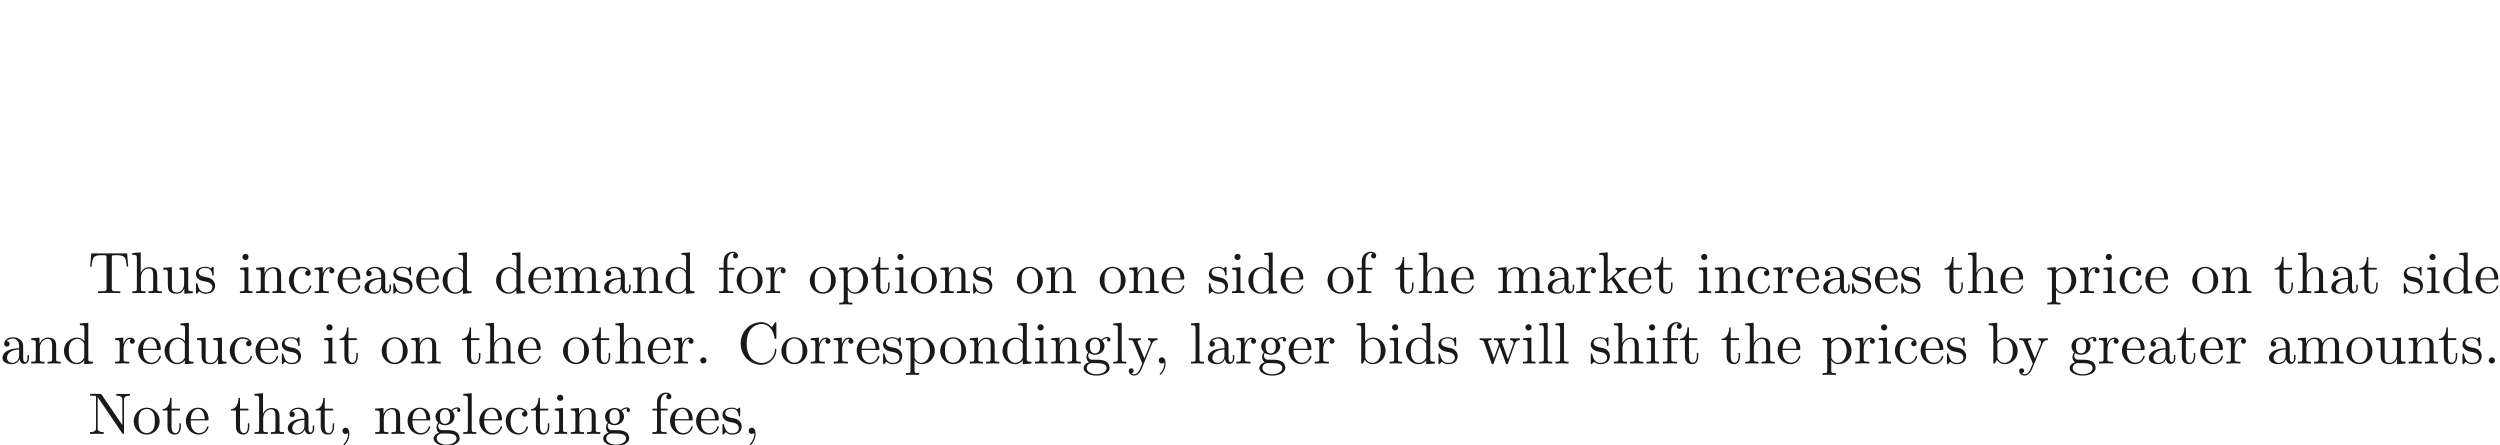 <ns0:svg xmlns:ns0="http://www.w3.org/2000/svg" xmlns:ns1="http://www.w3.org/1999/xlink" height="75.605pt" readme2tex:offset="37.802685999999994" version="1.1" viewBox="-72 -99.84 424.409 75.605" width="424.409pt" xmlns:readme2tex="http://github.com/leegao/readme2tex/">
<ns0:defs>
<ns0:path d="M2.022 -0.01C2.022 -0.648 1.783 -1.056 1.385 -1.056C1.036 -1.056 0.857 -0.787 0.857 -0.528S1.026 0 1.385 0C1.544 0 1.664 -0.06 1.763 -0.139L1.783 -0.159C1.793 -0.159 1.803 -0.149 1.803 -0.01C1.803 0.628 1.524 1.235 1.086 1.704C1.026 1.763 1.016 1.773 1.016 1.813C1.016 1.883 1.066 1.923 1.116 1.923C1.235 1.923 2.022 1.136 2.022 -0.01Z" id="g0-44" />
<ns0:path d="M1.913 -0.528C1.913 -0.817 1.674 -1.056 1.385 -1.056S0.857 -0.817 0.857 -0.528S1.096 0 1.385 0S1.913 -0.239 1.913 -0.528Z" id="g0-46" />
<ns0:path d="M0.558 -3.407C0.558 -1.345 2.172 0.219 4.025 0.219C5.649 0.219 6.625 -1.166 6.625 -2.321C6.625 -2.421 6.625 -2.491 6.496 -2.491C6.386 -2.491 6.386 -2.431 6.376 -2.331C6.296 -0.907 5.23 -0.09 4.144 -0.09C3.537 -0.09 1.584 -0.428 1.584 -3.397C1.584 -6.376 3.527 -6.715 4.134 -6.715C5.22 -6.715 6.107 -5.808 6.306 -4.354C6.326 -4.214 6.326 -4.184 6.466 -4.184C6.625 -4.184 6.625 -4.214 6.625 -4.423V-6.785C6.625 -6.954 6.625 -7.024 6.516 -7.024C6.476 -7.024 6.436 -7.024 6.356 -6.904L5.858 -6.167C5.489 -6.526 4.981 -7.024 4.025 -7.024C2.162 -7.024 0.558 -5.44 0.558 -3.407Z" id="g0-67" />
<ns0:path d="M2.311 -6.675C2.222 -6.795 2.212 -6.804 2.022 -6.804H0.329V-6.496H0.618C0.767 -6.496 0.966 -6.486 1.116 -6.476C1.345 -6.446 1.355 -6.436 1.355 -6.247V-1.046C1.355 -0.777 1.355 -0.309 0.329 -0.309V0C0.677 -0.01 1.166 -0.03 1.494 -0.03S2.311 -0.01 2.66 0V-0.309C1.634 -0.309 1.634 -0.777 1.634 -1.046V-6.227C1.684 -6.177 1.694 -6.167 1.733 -6.107L5.798 -0.13C5.888 -0.01 5.898 0 5.968 0C6.107 0 6.107 -0.07 6.107 -0.259V-5.758C6.107 -6.027 6.107 -6.496 7.133 -6.496V-6.804C6.785 -6.795 6.296 -6.775 5.968 -6.775S5.151 -6.795 4.802 -6.804V-6.496C5.828 -6.496 5.828 -6.027 5.828 -5.758V-1.504L2.311 -6.675Z" id="g0-78" />
<ns0:path d="M6.635 -6.745H0.548L0.359 -4.503H0.608C0.747 -6.107 0.897 -6.436 2.401 -6.436C2.58 -6.436 2.839 -6.436 2.939 -6.416C3.148 -6.376 3.148 -6.267 3.148 -6.037V-0.787C3.148 -0.448 3.148 -0.309 2.102 -0.309H1.704V0C2.112 -0.03 3.128 -0.03 3.587 -0.03S5.071 -0.03 5.479 0V-0.309H5.081C4.035 -0.309 4.035 -0.448 4.035 -0.787V-6.037C4.035 -6.237 4.035 -6.376 4.214 -6.416C4.324 -6.436 4.593 -6.436 4.782 -6.436C6.286 -6.436 6.436 -6.107 6.575 -4.503H6.824L6.635 -6.745Z" id="g0-84" />
<ns0:path d="M3.318 -0.757C3.357 -0.359 3.626 0.06 4.095 0.06C4.304 0.06 4.912 -0.08 4.912 -0.887V-1.445H4.663V-0.887C4.663 -0.309 4.413 -0.249 4.304 -0.249C3.975 -0.249 3.935 -0.697 3.935 -0.747V-2.74C3.935 -3.158 3.935 -3.547 3.577 -3.915C3.188 -4.304 2.69 -4.463 2.212 -4.463C1.395 -4.463 0.707 -3.995 0.707 -3.337C0.707 -3.039 0.907 -2.869 1.166 -2.869C1.445 -2.869 1.624 -3.068 1.624 -3.328C1.624 -3.447 1.574 -3.776 1.116 -3.786C1.385 -4.134 1.873 -4.244 2.192 -4.244C2.68 -4.244 3.248 -3.856 3.248 -2.969V-2.6C2.74 -2.57 2.042 -2.54 1.415 -2.242C0.667 -1.903 0.418 -1.385 0.418 -0.946C0.418 -0.139 1.385 0.11 2.012 0.11C2.67 0.11 3.128 -0.289 3.318 -0.757ZM3.248 -2.391V-1.395C3.248 -0.448 2.531 -0.11 2.082 -0.11C1.594 -0.11 1.186 -0.458 1.186 -0.956C1.186 -1.504 1.604 -2.331 3.248 -2.391Z" id="g0-97" />
<ns0:path d="M1.714 -3.756V-6.914L0.279 -6.804V-6.496C0.976 -6.496 1.056 -6.426 1.056 -5.938V0H1.305C1.315 -0.01 1.395 -0.149 1.664 -0.618C1.813 -0.389 2.232 0.11 2.969 0.11C4.154 0.11 5.191 -0.867 5.191 -2.152C5.191 -3.417 4.214 -4.403 3.078 -4.403C2.301 -4.403 1.873 -3.935 1.714 -3.756ZM1.743 -1.136V-3.188C1.743 -3.377 1.743 -3.387 1.853 -3.547C2.242 -4.105 2.79 -4.184 3.029 -4.184C3.477 -4.184 3.836 -3.925 4.075 -3.547C4.334 -3.138 4.364 -2.57 4.364 -2.162C4.364 -1.793 4.344 -1.196 4.055 -0.747C3.846 -0.438 3.467 -0.11 2.929 -0.11C2.481 -0.11 2.122 -0.349 1.883 -0.717C1.743 -0.927 1.743 -0.956 1.743 -1.136Z" id="g0-98" />
<ns0:path d="M1.166 -2.172C1.166 -3.796 1.983 -4.214 2.511 -4.214C2.6 -4.214 3.228 -4.204 3.577 -3.846C3.168 -3.816 3.108 -3.517 3.108 -3.387C3.108 -3.128 3.288 -2.929 3.567 -2.929C3.826 -2.929 4.025 -3.098 4.025 -3.397C4.025 -4.075 3.268 -4.463 2.501 -4.463C1.255 -4.463 0.339 -3.387 0.339 -2.152C0.339 -0.877 1.325 0.11 2.481 0.11C3.816 0.11 4.134 -1.086 4.134 -1.186S4.035 -1.285 4.005 -1.285C3.915 -1.285 3.895 -1.245 3.875 -1.186C3.587 -0.259 2.939 -0.139 2.57 -0.139C2.042 -0.139 1.166 -0.568 1.166 -2.172Z" id="g0-99" />
<ns0:path d="M3.786 -0.548V0.11L5.25 0V-0.309C4.553 -0.309 4.473 -0.379 4.473 -0.867V-6.914L3.039 -6.804V-6.496C3.736 -6.496 3.816 -6.426 3.816 -5.938V-3.786C3.527 -4.144 3.098 -4.403 2.56 -4.403C1.385 -4.403 0.339 -3.427 0.339 -2.142C0.339 -0.877 1.315 0.11 2.451 0.11C3.088 0.11 3.537 -0.229 3.786 -0.548ZM3.786 -3.218V-1.176C3.786 -0.996 3.786 -0.976 3.676 -0.807C3.377 -0.329 2.929 -0.11 2.501 -0.11C2.052 -0.11 1.694 -0.369 1.455 -0.747C1.196 -1.156 1.166 -1.724 1.166 -2.132C1.166 -2.501 1.186 -3.098 1.474 -3.547C1.684 -3.856 2.062 -4.184 2.6 -4.184C2.949 -4.184 3.367 -4.035 3.676 -3.587C3.786 -3.417 3.786 -3.397 3.786 -3.218Z" id="g0-100" />
<ns0:path d="M1.116 -2.511C1.176 -3.995 2.012 -4.244 2.351 -4.244C3.377 -4.244 3.477 -2.899 3.477 -2.511H1.116ZM1.106 -2.301H3.885C4.105 -2.301 4.134 -2.301 4.134 -2.511C4.134 -3.497 3.597 -4.463 2.351 -4.463C1.196 -4.463 0.279 -3.437 0.279 -2.192C0.279 -0.857 1.325 0.11 2.471 0.11C3.686 0.11 4.134 -0.996 4.134 -1.186C4.134 -1.285 4.055 -1.305 4.005 -1.305C3.915 -1.305 3.895 -1.245 3.875 -1.166C3.527 -0.139 2.63 -0.139 2.531 -0.139C2.032 -0.139 1.634 -0.438 1.405 -0.807C1.106 -1.285 1.106 -1.943 1.106 -2.301Z" id="g0-101" />
<ns0:path d="M1.743 -4.294V-5.45C1.743 -6.326 2.222 -6.804 2.66 -6.804C2.69 -6.804 2.839 -6.804 2.989 -6.735C2.869 -6.695 2.69 -6.565 2.69 -6.316C2.69 -6.087 2.849 -5.888 3.118 -5.888C3.407 -5.888 3.557 -6.087 3.557 -6.326C3.557 -6.695 3.188 -7.024 2.66 -7.024C1.963 -7.024 1.116 -6.496 1.116 -5.44V-4.294H0.329V-3.985H1.116V-0.757C1.116 -0.309 1.006 -0.309 0.339 -0.309V0C0.727 -0.01 1.196 -0.03 1.474 -0.03C1.873 -0.03 2.341 -0.03 2.74 0V-0.309H2.531C1.793 -0.309 1.773 -0.418 1.773 -0.777V-3.985H2.909V-4.294H1.743Z" id="g0-102" />
<ns0:path d="M2.212 -1.714C1.345 -1.714 1.345 -2.71 1.345 -2.939C1.345 -3.208 1.355 -3.527 1.504 -3.776C1.584 -3.895 1.813 -4.174 2.212 -4.174C3.078 -4.174 3.078 -3.178 3.078 -2.949C3.078 -2.68 3.068 -2.361 2.919 -2.112C2.839 -1.993 2.61 -1.714 2.212 -1.714ZM1.056 -1.325C1.056 -1.365 1.056 -1.594 1.225 -1.793C1.614 -1.514 2.022 -1.484 2.212 -1.484C3.138 -1.484 3.826 -2.172 3.826 -2.939C3.826 -3.308 3.666 -3.676 3.417 -3.905C3.776 -4.244 4.134 -4.294 4.314 -4.294C4.334 -4.294 4.384 -4.294 4.413 -4.284C4.304 -4.244 4.254 -4.134 4.254 -4.015C4.254 -3.846 4.384 -3.726 4.543 -3.726C4.643 -3.726 4.832 -3.796 4.832 -4.025C4.832 -4.194 4.712 -4.513 4.324 -4.513C4.125 -4.513 3.686 -4.453 3.268 -4.045C2.849 -4.374 2.431 -4.403 2.212 -4.403C1.285 -4.403 0.598 -3.716 0.598 -2.949C0.598 -2.511 0.817 -2.132 1.066 -1.923C0.936 -1.773 0.757 -1.445 0.757 -1.096C0.757 -0.787 0.887 -0.408 1.196 -0.209C0.598 -0.04 0.279 0.389 0.279 0.787C0.279 1.504 1.265 2.052 2.481 2.052C3.656 2.052 4.692 1.544 4.692 0.767C4.692 0.418 4.553 -0.09 4.045 -0.369C3.517 -0.648 2.939 -0.648 2.331 -0.648C2.082 -0.648 1.654 -0.648 1.584 -0.658C1.265 -0.697 1.056 -1.006 1.056 -1.325ZM2.491 1.823C1.484 1.823 0.797 1.315 0.797 0.787C0.797 0.329 1.176 -0.04 1.614 -0.07H2.202C3.059 -0.07 4.174 -0.07 4.174 0.787C4.174 1.325 3.467 1.823 2.491 1.823Z" id="g0-103" />
<ns0:path d="M1.096 -0.757C1.096 -0.309 0.986 -0.309 0.319 -0.309V0C0.667 -0.01 1.176 -0.03 1.445 -0.03C1.704 -0.03 2.222 -0.01 2.56 0V-0.309C1.893 -0.309 1.783 -0.309 1.783 -0.757V-2.59C1.783 -3.626 2.491 -4.184 3.128 -4.184C3.756 -4.184 3.866 -3.646 3.866 -3.078V-0.757C3.866 -0.309 3.756 -0.309 3.088 -0.309V0C3.437 -0.01 3.945 -0.03 4.214 -0.03C4.473 -0.03 4.991 -0.01 5.33 0V-0.309C4.812 -0.309 4.563 -0.309 4.553 -0.608V-2.511C4.553 -3.367 4.553 -3.676 4.244 -4.035C4.105 -4.204 3.776 -4.403 3.198 -4.403C2.361 -4.403 1.923 -3.806 1.753 -3.427V-6.914L0.319 -6.804V-6.496C1.016 -6.496 1.096 -6.426 1.096 -5.938V-0.757Z" id="g0-104" />
<ns0:path d="M1.763 -4.403L0.369 -4.294V-3.985C1.016 -3.985 1.106 -3.925 1.106 -3.437V-0.757C1.106 -0.309 0.996 -0.309 0.329 -0.309V0C0.648 -0.01 1.186 -0.03 1.425 -0.03C1.773 -0.03 2.122 -0.01 2.461 0V-0.309C1.803 -0.309 1.763 -0.359 1.763 -0.747V-4.403ZM1.803 -6.137C1.803 -6.456 1.554 -6.665 1.275 -6.665C0.966 -6.665 0.747 -6.396 0.747 -6.137C0.747 -5.868 0.966 -5.609 1.275 -5.609C1.554 -5.609 1.803 -5.818 1.803 -6.137Z" id="g0-105" />
<ns0:path d="M1.056 -0.757C1.056 -0.309 0.946 -0.309 0.279 -0.309V0C0.608 -0.01 1.076 -0.03 1.365 -0.03C1.664 -0.03 2.062 -0.02 2.461 0V-0.309C1.793 -0.309 1.684 -0.309 1.684 -0.757V-1.783L2.321 -2.331C3.088 -1.275 3.507 -0.717 3.507 -0.538C3.507 -0.349 3.337 -0.309 3.148 -0.309V0C3.427 -0.01 4.015 -0.03 4.224 -0.03C4.513 -0.03 4.802 -0.02 5.091 0V-0.309C4.722 -0.309 4.503 -0.309 4.125 -0.837L2.859 -2.62C2.849 -2.64 2.8 -2.7 2.8 -2.73C2.8 -2.77 3.507 -3.367 3.606 -3.447C4.234 -3.955 4.653 -3.975 4.862 -3.985V-4.294C4.573 -4.264 4.443 -4.264 4.164 -4.264C3.806 -4.264 3.188 -4.284 3.049 -4.294V-3.985C3.238 -3.975 3.337 -3.866 3.337 -3.736C3.337 -3.537 3.198 -3.417 3.118 -3.347L1.714 -2.132V-6.914L0.279 -6.804V-6.496C0.976 -6.496 1.056 -6.426 1.056 -5.938V-0.757Z" id="g0-107" />
<ns0:path d="M1.763 -6.914L0.329 -6.804V-6.496C1.026 -6.496 1.106 -6.426 1.106 -5.938V-0.757C1.106 -0.309 0.996 -0.309 0.329 -0.309V0C0.658 -0.01 1.186 -0.03 1.435 -0.03S2.172 -0.01 2.54 0V-0.309C1.873 -0.309 1.763 -0.309 1.763 -0.757V-6.914Z" id="g0-108" />
<ns0:path d="M1.096 -3.427V-0.757C1.096 -0.309 0.986 -0.309 0.319 -0.309V0C0.667 -0.01 1.176 -0.03 1.445 -0.03C1.704 -0.03 2.222 -0.01 2.56 0V-0.309C1.893 -0.309 1.783 -0.309 1.783 -0.757V-2.59C1.783 -3.626 2.491 -4.184 3.128 -4.184C3.756 -4.184 3.866 -3.646 3.866 -3.078V-0.757C3.866 -0.309 3.756 -0.309 3.088 -0.309V0C3.437 -0.01 3.945 -0.03 4.214 -0.03C4.473 -0.03 4.991 -0.01 5.33 0V-0.309C4.663 -0.309 4.553 -0.309 4.553 -0.757V-2.59C4.553 -3.626 5.26 -4.184 5.898 -4.184C6.526 -4.184 6.635 -3.646 6.635 -3.078V-0.757C6.635 -0.309 6.526 -0.309 5.858 -0.309V0C6.207 -0.01 6.715 -0.03 6.984 -0.03C7.243 -0.03 7.761 -0.01 8.1 0V-0.309C7.582 -0.309 7.333 -0.309 7.323 -0.608V-2.511C7.323 -3.367 7.323 -3.676 7.014 -4.035C6.874 -4.204 6.545 -4.403 5.968 -4.403C5.131 -4.403 4.692 -3.806 4.523 -3.427C4.384 -4.294 3.646 -4.403 3.198 -4.403C2.471 -4.403 2.002 -3.975 1.724 -3.357V-4.403L0.319 -4.294V-3.985C1.016 -3.985 1.096 -3.915 1.096 -3.427Z" id="g0-109" />
<ns0:path d="M1.096 -3.427V-0.757C1.096 -0.309 0.986 -0.309 0.319 -0.309V0C0.667 -0.01 1.176 -0.03 1.445 -0.03C1.704 -0.03 2.222 -0.01 2.56 0V-0.309C1.893 -0.309 1.783 -0.309 1.783 -0.757V-2.59C1.783 -3.626 2.491 -4.184 3.128 -4.184C3.756 -4.184 3.866 -3.646 3.866 -3.078V-0.757C3.866 -0.309 3.756 -0.309 3.088 -0.309V0C3.437 -0.01 3.945 -0.03 4.214 -0.03C4.473 -0.03 4.991 -0.01 5.33 0V-0.309C4.812 -0.309 4.563 -0.309 4.553 -0.608V-2.511C4.553 -3.367 4.553 -3.676 4.244 -4.035C4.105 -4.204 3.776 -4.403 3.198 -4.403C2.471 -4.403 2.002 -3.975 1.724 -3.357V-4.403L0.319 -4.294V-3.985C1.016 -3.985 1.096 -3.915 1.096 -3.427Z" id="g0-110" />
<ns0:path d="M4.692 -2.132C4.692 -3.407 3.696 -4.463 2.491 -4.463C1.245 -4.463 0.279 -3.377 0.279 -2.132C0.279 -0.847 1.315 0.11 2.481 0.11C3.686 0.11 4.692 -0.867 4.692 -2.132ZM2.491 -0.139C2.062 -0.139 1.624 -0.349 1.355 -0.807C1.106 -1.245 1.106 -1.853 1.106 -2.212C1.106 -2.6 1.106 -3.138 1.345 -3.577C1.614 -4.035 2.082 -4.244 2.481 -4.244C2.919 -4.244 3.347 -4.025 3.606 -3.597S3.866 -2.59 3.866 -2.212C3.866 -1.853 3.866 -1.315 3.646 -0.877C3.427 -0.428 2.989 -0.139 2.491 -0.139Z" id="g0-111" />
<ns0:path d="M1.714 -3.746V-4.403L0.279 -4.294V-3.985C0.986 -3.985 1.056 -3.925 1.056 -3.487V1.176C1.056 1.624 0.946 1.624 0.279 1.624V1.933C0.618 1.923 1.136 1.903 1.395 1.903C1.664 1.903 2.172 1.923 2.521 1.933V1.624C1.853 1.624 1.743 1.624 1.743 1.176V-0.498V-0.588C1.793 -0.428 2.212 0.11 2.969 0.11C4.154 0.11 5.191 -0.867 5.191 -2.152C5.191 -3.417 4.224 -4.403 3.108 -4.403C2.331 -4.403 1.913 -3.965 1.714 -3.746ZM1.743 -1.136V-3.357C2.032 -3.866 2.521 -4.154 3.029 -4.154C3.756 -4.154 4.364 -3.278 4.364 -2.152C4.364 -0.946 3.666 -0.11 2.929 -0.11C2.531 -0.11 2.152 -0.309 1.883 -0.717C1.743 -0.927 1.743 -0.936 1.743 -1.136Z" id="g0-112" />
<ns0:path d="M1.664 -3.308V-4.403L0.279 -4.294V-3.985C0.976 -3.985 1.056 -3.915 1.056 -3.427V-0.757C1.056 -0.309 0.946 -0.309 0.279 -0.309V0C0.667 -0.01 1.136 -0.03 1.415 -0.03C1.813 -0.03 2.281 -0.03 2.68 0V-0.309H2.471C1.733 -0.309 1.714 -0.418 1.714 -0.777V-2.311C1.714 -3.298 2.132 -4.184 2.889 -4.184C2.959 -4.184 2.979 -4.184 2.999 -4.174C2.969 -4.164 2.77 -4.045 2.77 -3.786C2.77 -3.507 2.979 -3.357 3.198 -3.357C3.377 -3.357 3.626 -3.477 3.626 -3.796S3.318 -4.403 2.889 -4.403C2.162 -4.403 1.803 -3.736 1.664 -3.308Z" id="g0-114" />
<ns0:path d="M2.072 -1.933C2.291 -1.893 3.108 -1.733 3.108 -1.016C3.108 -0.508 2.76 -0.11 1.983 -0.11C1.146 -0.11 0.787 -0.677 0.598 -1.524C0.568 -1.654 0.558 -1.694 0.458 -1.694C0.329 -1.694 0.329 -1.624 0.329 -1.445V-0.13C0.329 0.04 0.329 0.11 0.438 0.11C0.488 0.11 0.498 0.1 0.687 -0.09C0.707 -0.11 0.707 -0.13 0.887 -0.319C1.325 0.1 1.773 0.11 1.983 0.11C3.128 0.11 3.587 -0.558 3.587 -1.275C3.587 -1.803 3.288 -2.102 3.168 -2.222C2.839 -2.54 2.451 -2.62 2.032 -2.7C1.474 -2.809 0.807 -2.939 0.807 -3.517C0.807 -3.866 1.066 -4.274 1.923 -4.274C3.019 -4.274 3.068 -3.377 3.088 -3.068C3.098 -2.979 3.188 -2.979 3.208 -2.979C3.337 -2.979 3.337 -3.029 3.337 -3.218V-4.224C3.337 -4.394 3.337 -4.463 3.228 -4.463C3.178 -4.463 3.158 -4.463 3.029 -4.344C2.999 -4.304 2.899 -4.214 2.859 -4.184C2.481 -4.463 2.072 -4.463 1.923 -4.463C0.707 -4.463 0.329 -3.796 0.329 -3.238C0.329 -2.889 0.488 -2.61 0.757 -2.391C1.076 -2.132 1.355 -2.072 2.072 -1.933Z" id="g0-115" />
<ns0:path d="M1.724 -3.985H3.148V-4.294H1.724V-6.127H1.474C1.465 -5.31 1.166 -4.244 0.189 -4.204V-3.985H1.036V-1.235C1.036 -0.01 1.963 0.11 2.321 0.11C3.029 0.11 3.308 -0.598 3.308 -1.235V-1.803H3.059V-1.255C3.059 -0.518 2.76 -0.139 2.391 -0.139C1.724 -0.139 1.724 -1.046 1.724 -1.215V-3.985Z" id="g0-116" />
<ns0:path d="M3.895 -0.787V0.11L5.33 0V-0.309C4.633 -0.309 4.553 -0.379 4.553 -0.867V-4.403L3.088 -4.294V-3.985C3.786 -3.985 3.866 -3.915 3.866 -3.427V-1.654C3.866 -0.787 3.387 -0.11 2.66 -0.11C1.823 -0.11 1.783 -0.578 1.783 -1.096V-4.403L0.319 -4.294V-3.985C1.096 -3.985 1.096 -3.955 1.096 -3.068V-1.574C1.096 -0.797 1.096 0.11 2.61 0.11C3.168 0.11 3.606 -0.169 3.895 -0.787Z" id="g0-117" />
<ns0:path d="M6.167 -3.347C6.346 -3.846 6.655 -3.975 7.004 -3.985V-4.294C6.785 -4.274 6.496 -4.264 6.276 -4.264C5.988 -4.264 5.539 -4.284 5.35 -4.294V-3.985C5.709 -3.975 5.928 -3.796 5.928 -3.507C5.928 -3.447 5.928 -3.427 5.878 -3.298L4.971 -0.747L3.985 -3.527C3.945 -3.646 3.935 -3.666 3.935 -3.716C3.935 -3.985 4.324 -3.985 4.523 -3.985V-4.294C4.234 -4.284 3.726 -4.264 3.487 -4.264C3.188 -4.264 2.899 -4.274 2.6 -4.294V-3.985C2.969 -3.985 3.128 -3.965 3.228 -3.836C3.278 -3.776 3.387 -3.477 3.457 -3.288L2.6 -0.877L1.654 -3.537C1.604 -3.656 1.604 -3.676 1.604 -3.716C1.604 -3.985 1.993 -3.985 2.192 -3.985V-4.294C1.893 -4.284 1.335 -4.264 1.106 -4.264C1.066 -4.264 0.538 -4.274 0.179 -4.294V-3.985C0.677 -3.985 0.797 -3.955 0.917 -3.636L2.172 -0.11C2.222 0.03 2.252 0.11 2.381 0.11S2.531 0.05 2.58 -0.09L3.587 -2.909L4.603 -0.08C4.643 0.03 4.672 0.11 4.802 0.11S4.961 0.02 5.001 -0.08L6.167 -3.347Z" id="g0-119" />
<ns0:path d="M4.134 -3.347C4.394 -3.975 4.902 -3.985 5.061 -3.985V-4.294C4.832 -4.274 4.543 -4.264 4.314 -4.264C4.134 -4.264 3.666 -4.284 3.447 -4.294V-3.985C3.756 -3.975 3.915 -3.806 3.915 -3.557C3.915 -3.457 3.905 -3.437 3.856 -3.318L2.849 -0.867L1.743 -3.547C1.704 -3.646 1.684 -3.686 1.684 -3.726C1.684 -3.985 2.052 -3.985 2.242 -3.985V-4.294C1.983 -4.284 1.325 -4.264 1.156 -4.264C0.887 -4.264 0.488 -4.274 0.189 -4.294V-3.985C0.667 -3.985 0.857 -3.985 0.996 -3.636L2.491 0C2.441 0.13 2.301 0.458 2.242 0.588C2.022 1.136 1.743 1.823 1.106 1.823C1.056 1.823 0.827 1.823 0.638 1.644C0.946 1.604 1.026 1.385 1.026 1.225C1.026 0.966 0.837 0.807 0.608 0.807C0.408 0.807 0.189 0.936 0.189 1.235C0.189 1.684 0.608 2.042 1.106 2.042C1.733 2.042 2.142 1.474 2.381 0.907L4.134 -3.347Z" id="g0-121" />
</ns0:defs>
<ns0:g fill-opacity="0.9" id="page1">
<ns0:use x="-57.056" y="-50.082" ns1:href="#g0-84" />
<ns0:use x="-49.861" y="-50.082" ns1:href="#g0-104" />
<ns0:use x="-44.603" y="-50.082" ns1:href="#g0-117" />
<ns0:use x="-39.068" y="-50.082" ns1:href="#g0-115" />
<ns0:use x="-31.598" y="-50.082" ns1:href="#g0-105" />
<ns0:use x="-28.83" y="-50.082" ns1:href="#g0-110" />
<ns0:use x="-23.295" y="-50.082" ns1:href="#g0-99" />
<ns0:use x="-18.868" y="-50.082" ns1:href="#g0-114" />
<ns0:use x="-14.966" y="-50.082" ns1:href="#g0-101" />
<ns0:use x="-10.538" y="-50.082" ns1:href="#g0-97" />
<ns0:use x="-5.556" y="-50.082" ns1:href="#g0-115" />
<ns0:use x="-1.627" y="-50.082" ns1:href="#g0-101" />
<ns0:use x="2.801" y="-50.082" ns1:href="#g0-100" />
<ns0:use x="11.877" y="-50.082" ns1:href="#g0-100" />
<ns0:use x="17.411" y="-50.082" ns1:href="#g0-101" />
<ns0:use x="21.839" y="-50.082" ns1:href="#g0-109" />
<ns0:use x="30.141" y="-50.082" ns1:href="#g0-97" />
<ns0:use x="35.123" y="-50.082" ns1:href="#g0-110" />
<ns0:use x="40.658" y="-50.082" ns1:href="#g0-100" />
<ns0:use x="49.733" y="-50.082" ns1:href="#g0-102" />
<ns0:use x="52.777" y="-50.082" ns1:href="#g0-111" />
<ns0:use x="57.758" y="-50.082" ns1:href="#g0-114" />
<ns0:use x="65.201" y="-50.082" ns1:href="#g0-111" />
<ns0:use x="70.182" y="-50.082" ns1:href="#g0-112" />
<ns0:use x="75.717" y="-50.082" ns1:href="#g0-116" />
<ns0:use x="79.591" y="-50.082" ns1:href="#g0-105" />
<ns0:use x="82.359" y="-50.082" ns1:href="#g0-111" />
<ns0:use x="87.34" y="-50.082" ns1:href="#g0-110" />
<ns0:use x="92.875" y="-50.082" ns1:href="#g0-115" />
<ns0:use x="100.345" y="-50.082" ns1:href="#g0-111" />
<ns0:use x="105.327" y="-50.082" ns1:href="#g0-110" />
<ns0:use x="114.402" y="-50.082" ns1:href="#g0-111" />
<ns0:use x="119.383" y="-50.082" ns1:href="#g0-110" />
<ns0:use x="124.918" y="-50.082" ns1:href="#g0-101" />
<ns0:use x="132.886" y="-50.082" ns1:href="#g0-115" />
<ns0:use x="136.816" y="-50.082" ns1:href="#g0-105" />
<ns0:use x="139.584" y="-50.082" ns1:href="#g0-100" />
<ns0:use x="145.118" y="-50.082" ns1:href="#g0-101" />
<ns0:use x="153.087" y="-50.082" ns1:href="#g0-111" />
<ns0:use x="158.068" y="-50.082" ns1:href="#g0-102" />
<ns0:use x="164.653" y="-50.082" ns1:href="#g0-116" />
<ns0:use x="168.527" y="-50.082" ns1:href="#g0-104" />
<ns0:use x="174.062" y="-50.082" ns1:href="#g0-101" />
<ns0:use x="182.03" y="-50.082" ns1:href="#g0-109" />
<ns0:use x="190.332" y="-50.082" ns1:href="#g0-97" />
<ns0:use x="195.314" y="-50.082" ns1:href="#g0-114" />
<ns0:use x="199.216" y="-50.082" ns1:href="#g0-107" />
<ns0:use x="204.197" y="-50.082" ns1:href="#g0-101" />
<ns0:use x="208.625" y="-50.082" ns1:href="#g0-116" />
<ns0:use x="216.04" y="-50.082" ns1:href="#g0-105" />
<ns0:use x="218.807" y="-50.082" ns1:href="#g0-110" />
<ns0:use x="224.342" y="-50.082" ns1:href="#g0-99" />
<ns0:use x="228.77" y="-50.082" ns1:href="#g0-114" />
<ns0:use x="232.672" y="-50.082" ns1:href="#g0-101" />
<ns0:use x="237.1" y="-50.082" ns1:href="#g0-97" />
<ns0:use x="242.081" y="-50.082" ns1:href="#g0-115" />
<ns0:use x="246.011" y="-50.082" ns1:href="#g0-101" />
<ns0:use x="250.439" y="-50.082" ns1:href="#g0-115" />
<ns0:use x="257.909" y="-50.082" ns1:href="#g0-116" />
<ns0:use x="261.783" y="-50.082" ns1:href="#g0-104" />
<ns0:use x="267.318" y="-50.082" ns1:href="#g0-101" />
<ns0:use x="275.287" y="-50.082" ns1:href="#g0-112" />
<ns0:use x="280.821" y="-50.082" ns1:href="#g0-114" />
<ns0:use x="284.723" y="-50.082" ns1:href="#g0-105" />
<ns0:use x="287.491" y="-50.082" ns1:href="#g0-99" />
<ns0:use x="291.919" y="-50.082" ns1:href="#g0-101" />
<ns0:use x="299.887" y="-50.082" ns1:href="#g0-111" />
<ns0:use x="304.868" y="-50.082" ns1:href="#g0-110" />
<ns0:use x="313.944" y="-50.082" ns1:href="#g0-116" />
<ns0:use x="317.818" y="-50.082" ns1:href="#g0-104" />
<ns0:use x="323.353" y="-50.082" ns1:href="#g0-97" />
<ns0:use x="328.334" y="-50.082" ns1:href="#g0-116" />
<ns0:use x="335.749" y="-50.082" ns1:href="#g0-115" />
<ns0:use x="339.679" y="-50.082" ns1:href="#g0-105" />
<ns0:use x="342.446" y="-50.082" ns1:href="#g0-100" />
<ns0:use x="347.981" y="-50.082" ns1:href="#g0-101" />
<ns0:use x="-72" y="-38.127" ns1:href="#g0-97" />
<ns0:use x="-67.019" y="-38.127" ns1:href="#g0-110" />
<ns0:use x="-61.484" y="-38.127" ns1:href="#g0-100" />
<ns0:use x="-52.736" y="-38.127" ns1:href="#g0-114" />
<ns0:use x="-48.834" y="-38.127" ns1:href="#g0-101" />
<ns0:use x="-44.406" y="-38.127" ns1:href="#g0-100" />
<ns0:use x="-38.871" y="-38.127" ns1:href="#g0-117" />
<ns0:use x="-33.336" y="-38.127" ns1:href="#g0-99" />
<ns0:use x="-28.909" y="-38.127" ns1:href="#g0-101" />
<ns0:use x="-24.481" y="-38.127" ns1:href="#g0-115" />
<ns0:use x="-17.338" y="-38.127" ns1:href="#g0-105" />
<ns0:use x="-14.57" y="-38.127" ns1:href="#g0-116" />
<ns0:use x="-7.483" y="-38.127" ns1:href="#g0-111" />
<ns0:use x="-2.502" y="-38.127" ns1:href="#g0-110" />
<ns0:use x="6.246" y="-38.127" ns1:href="#g0-116" />
<ns0:use x="10.121" y="-38.127" ns1:href="#g0-104" />
<ns0:use x="15.656" y="-38.127" ns1:href="#g0-101" />
<ns0:use x="23.297" y="-38.127" ns1:href="#g0-111" />
<ns0:use x="28.278" y="-38.127" ns1:href="#g0-116" />
<ns0:use x="32.152" y="-38.127" ns1:href="#g0-104" />
<ns0:use x="37.687" y="-38.127" ns1:href="#g0-101" />
<ns0:use x="42.115" y="-38.127" ns1:href="#g0-114" />
<ns0:use x="46.017" y="-38.127" ns1:href="#g0-46" />
<ns0:use x="53.176" y="-38.127" ns1:href="#g0-67" />
<ns0:use x="60.372" y="-38.127" ns1:href="#g0-111" />
<ns0:use x="65.353" y="-38.127" ns1:href="#g0-114" />
<ns0:use x="69.255" y="-38.127" ns1:href="#g0-114" />
<ns0:use x="73.157" y="-38.127" ns1:href="#g0-101" />
<ns0:use x="77.585" y="-38.127" ns1:href="#g0-115" />
<ns0:use x="81.515" y="-38.127" ns1:href="#g0-112" />
<ns0:use x="87.326" y="-38.127" ns1:href="#g0-111" />
<ns0:use x="92.308" y="-38.127" ns1:href="#g0-110" />
<ns0:use x="97.842" y="-38.127" ns1:href="#g0-100" />
<ns0:use x="103.377" y="-38.127" ns1:href="#g0-105" />
<ns0:use x="106.145" y="-38.127" ns1:href="#g0-110" />
<ns0:use x="111.679" y="-38.127" ns1:href="#g0-103" />
<ns0:use x="116.661" y="-38.127" ns1:href="#g0-108" />
<ns0:use x="119.428" y="-38.127" ns1:href="#g0-121" />
<ns0:use x="123.856" y="-38.127" ns1:href="#g0-44" />
<ns0:use x="129.858" y="-38.127" ns1:href="#g0-108" />
<ns0:use x="132.625" y="-38.127" ns1:href="#g0-97" />
<ns0:use x="137.607" y="-38.127" ns1:href="#g0-114" />
<ns0:use x="141.509" y="-38.127" ns1:href="#g0-103" />
<ns0:use x="146.49" y="-38.127" ns1:href="#g0-101" />
<ns0:use x="150.918" y="-38.127" ns1:href="#g0-114" />
<ns0:use x="158.033" y="-38.127" ns1:href="#g0-98" />
<ns0:use x="163.568" y="-38.127" ns1:href="#g0-105" />
<ns0:use x="166.335" y="-38.127" ns1:href="#g0-100" />
<ns0:use x="171.87" y="-38.127" ns1:href="#g0-115" />
<ns0:use x="179.013" y="-38.127" ns1:href="#g0-119" />
<ns0:use x="186.208" y="-38.127" ns1:href="#g0-105" />
<ns0:use x="188.976" y="-38.127" ns1:href="#g0-108" />
<ns0:use x="191.743" y="-38.127" ns1:href="#g0-108" />
<ns0:use x="197.724" y="-38.127" ns1:href="#g0-115" />
<ns0:use x="201.653" y="-38.127" ns1:href="#g0-104" />
<ns0:use x="207.188" y="-38.127" ns1:href="#g0-105" />
<ns0:use x="209.956" y="-38.127" ns1:href="#g0-102" />
<ns0:use x="213" y="-38.127" ns1:href="#g0-116" />
<ns0:use x="220.087" y="-38.127" ns1:href="#g0-116" />
<ns0:use x="223.962" y="-38.127" ns1:href="#g0-104" />
<ns0:use x="229.497" y="-38.127" ns1:href="#g0-101" />
<ns0:use x="237.138" y="-38.127" ns1:href="#g0-112" />
<ns0:use x="242.672" y="-38.127" ns1:href="#g0-114" />
<ns0:use x="246.574" y="-38.127" ns1:href="#g0-105" />
<ns0:use x="249.342" y="-38.127" ns1:href="#g0-99" />
<ns0:use x="253.77" y="-38.127" ns1:href="#g0-101" />
<ns0:use x="258.197" y="-38.127" ns1:href="#g0-115" />
<ns0:use x="265.34" y="-38.127" ns1:href="#g0-98" />
<ns0:use x="270.598" y="-38.127" ns1:href="#g0-121" />
<ns0:use x="279.07" y="-38.127" ns1:href="#g0-103" />
<ns0:use x="284.051" y="-38.127" ns1:href="#g0-114" />
<ns0:use x="287.953" y="-38.127" ns1:href="#g0-101" />
<ns0:use x="292.381" y="-38.127" ns1:href="#g0-97" />
<ns0:use x="297.362" y="-38.127" ns1:href="#g0-116" />
<ns0:use x="301.237" y="-38.127" ns1:href="#g0-101" />
<ns0:use x="305.664" y="-38.127" ns1:href="#g0-114" />
<ns0:use x="312.78" y="-38.127" ns1:href="#g0-97" />
<ns0:use x="317.761" y="-38.127" ns1:href="#g0-109" />
<ns0:use x="326.063" y="-38.127" ns1:href="#g0-111" />
<ns0:use x="331.045" y="-38.127" ns1:href="#g0-117" />
<ns0:use x="336.579" y="-38.127" ns1:href="#g0-110" />
<ns0:use x="341.837" y="-38.127" ns1:href="#g0-116" />
<ns0:use x="345.712" y="-38.127" ns1:href="#g0-115" />
<ns0:use x="349.641" y="-38.127" ns1:href="#g0-46" />
<ns0:use x="-57.056" y="-26.172" ns1:href="#g0-78" />
<ns0:use x="-49.584" y="-26.172" ns1:href="#g0-111" />
<ns0:use x="-44.603" y="-26.172" ns1:href="#g0-116" />
<ns0:use x="-40.728" y="-26.172" ns1:href="#g0-101" />
<ns0:use x="-32.98" y="-26.172" ns1:href="#g0-116" />
<ns0:use x="-29.105" y="-26.172" ns1:href="#g0-104" />
<ns0:use x="-23.57" y="-26.172" ns1:href="#g0-97" />
<ns0:use x="-18.589" y="-26.172" ns1:href="#g0-116" />
<ns0:use x="-14.715" y="-26.172" ns1:href="#g0-44" />
<ns0:use x="-8.626" y="-26.172" ns1:href="#g0-110" />
<ns0:use x="-3.092" y="-26.172" ns1:href="#g0-101" />
<ns0:use x="1.336" y="-26.172" ns1:href="#g0-103" />
<ns0:use x="6.318" y="-26.172" ns1:href="#g0-108" />
<ns0:use x="9.085" y="-26.172" ns1:href="#g0-101" />
<ns0:use x="13.513" y="-26.172" ns1:href="#g0-99" />
<ns0:use x="17.941" y="-26.172" ns1:href="#g0-116" />
<ns0:use x="21.815" y="-26.172" ns1:href="#g0-105" />
<ns0:use x="24.582" y="-26.172" ns1:href="#g0-110" />
<ns0:use x="30.117" y="-26.172" ns1:href="#g0-103" />
<ns0:use x="38.42" y="-26.172" ns1:href="#g0-102" />
<ns0:use x="41.464" y="-26.172" ns1:href="#g0-101" />
<ns0:use x="45.892" y="-26.172" ns1:href="#g0-101" />
<ns0:use x="50.319" y="-26.172" ns1:href="#g0-115" />
<ns0:use x="54.249" y="-26.172" ns1:href="#g0-44" />
</ns0:g>
</ns0:svg>